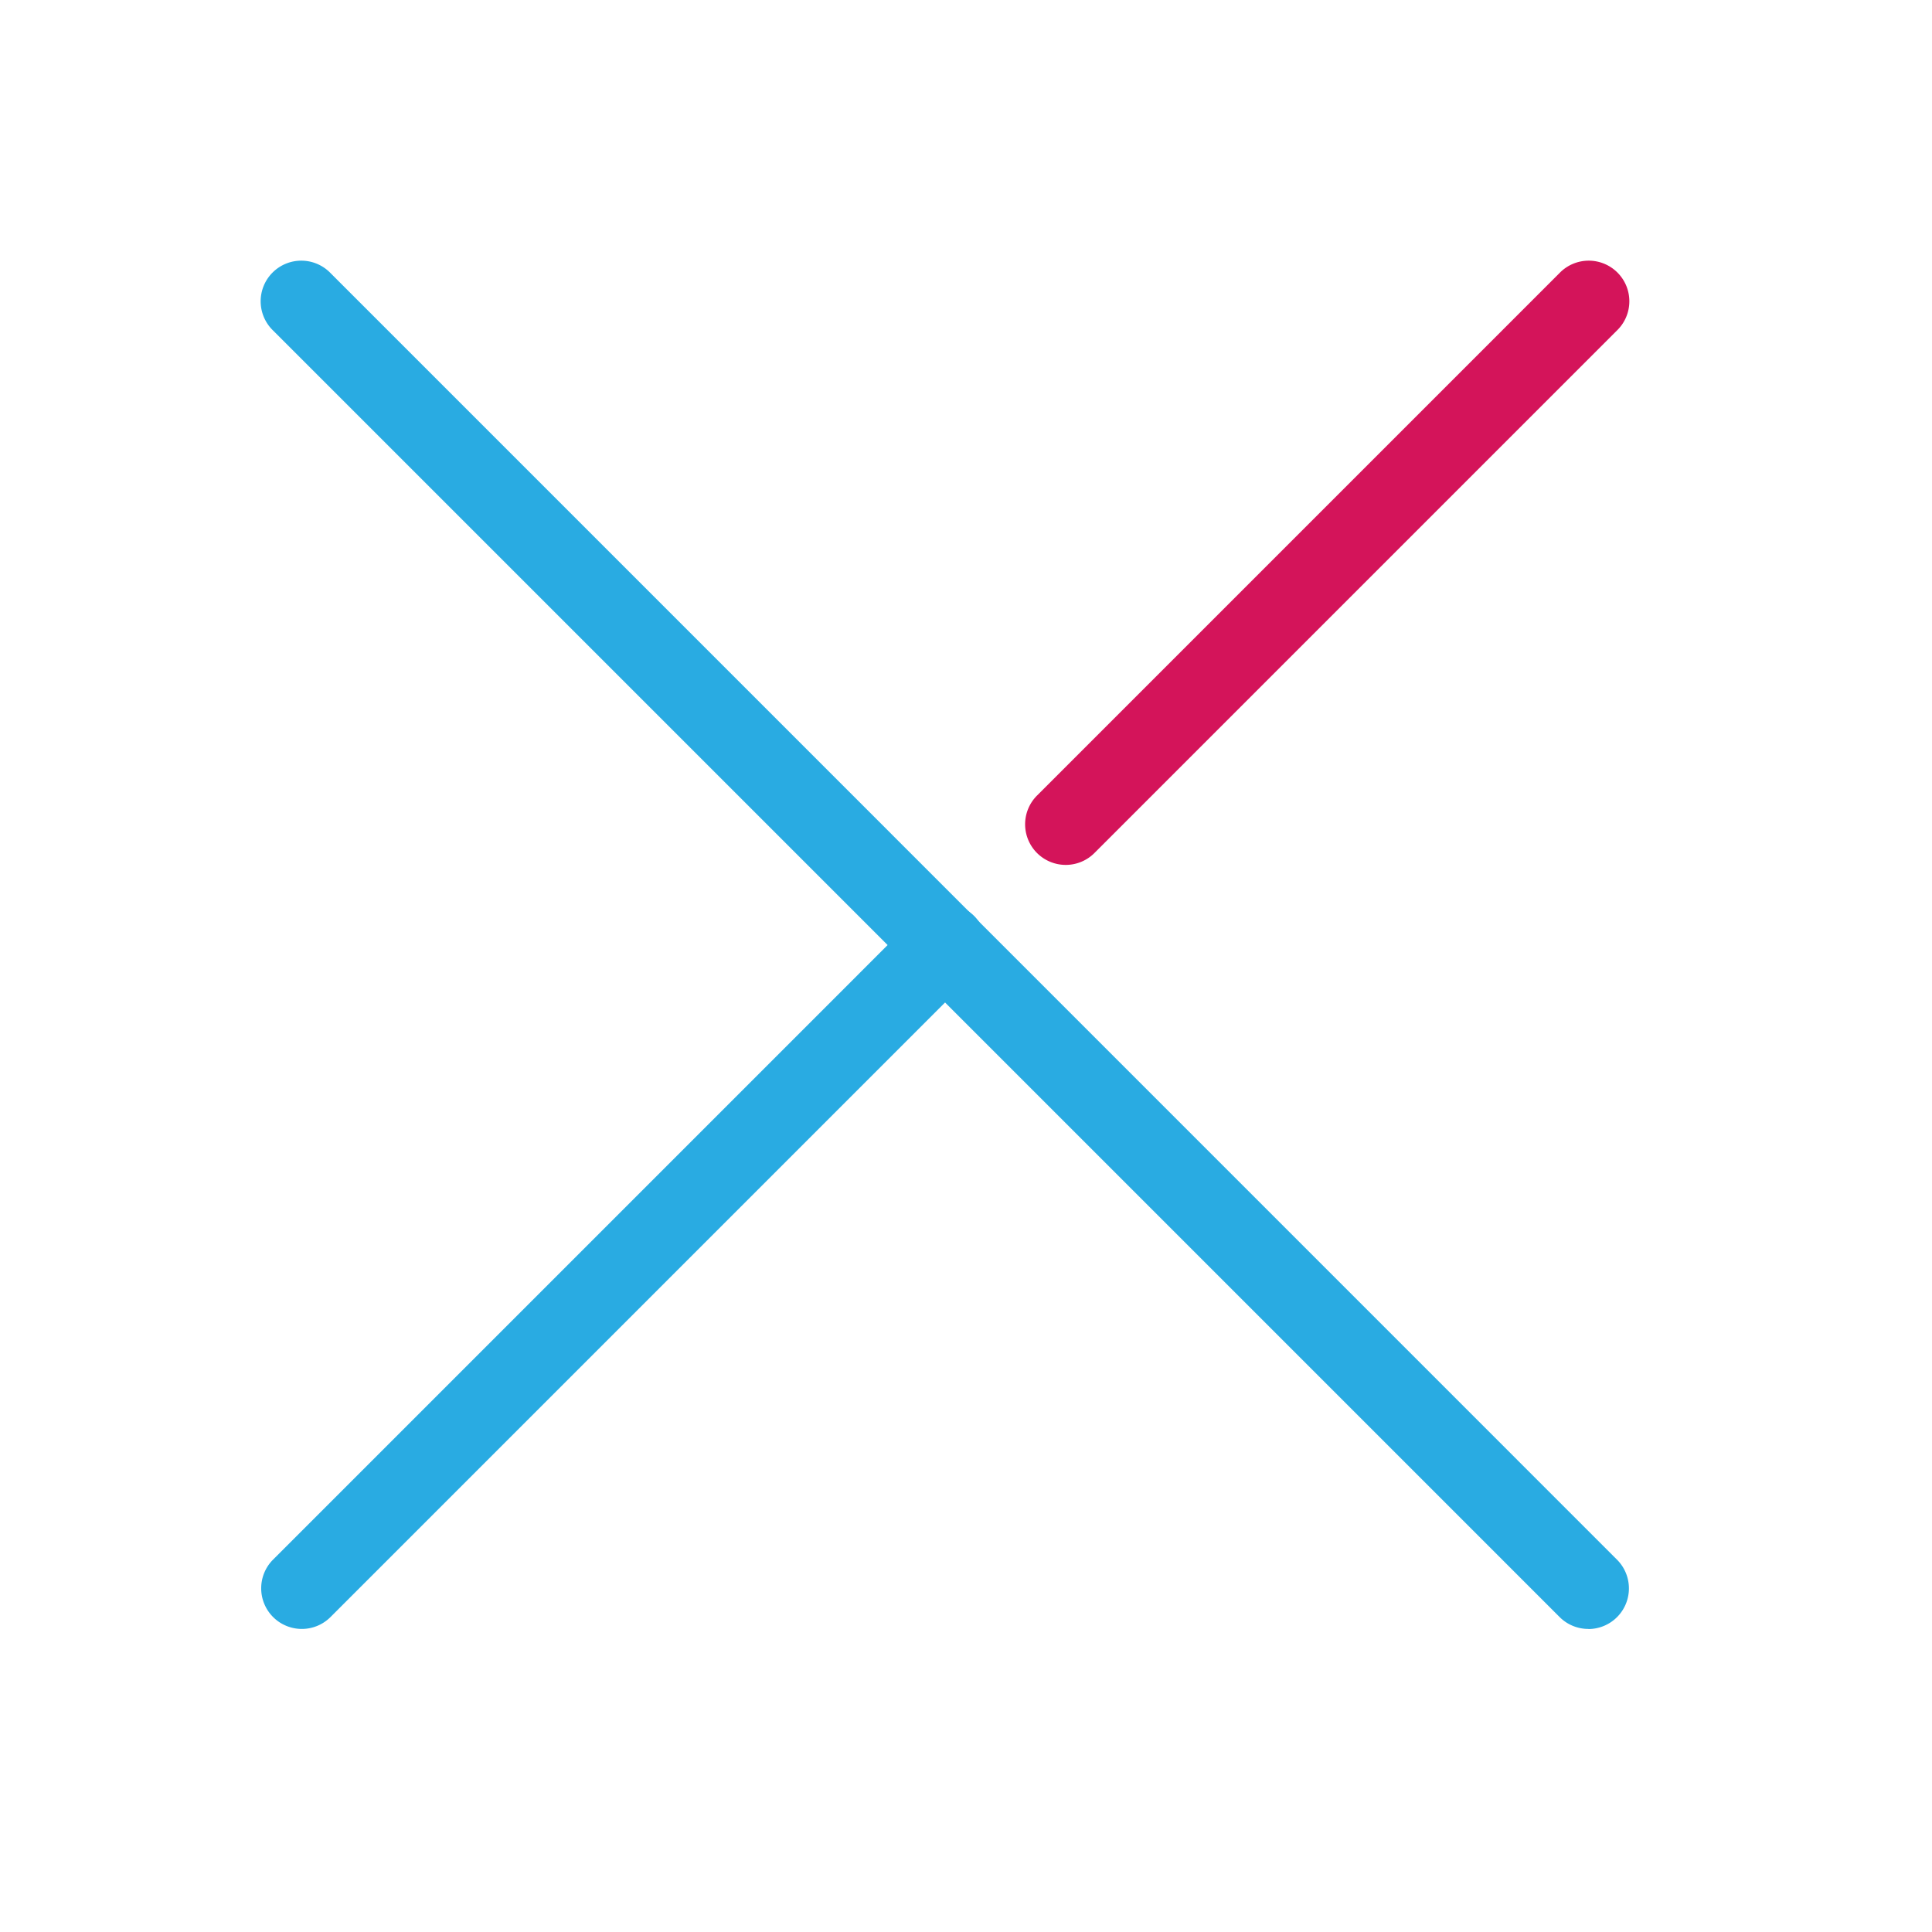 <svg xmlns="http://www.w3.org/2000/svg" viewBox="0 0 370 370">
    <style>
          #clipPath rect{
      width: 100%;
  }
  .LogoClip{
      transform: translate(50px, 50px);
  animation: RotateAnimi 1s linear 0s infinite forwards;
  transform-origin: 185px 185px;
  
  }
  
  @keyframes RotateAnimi {
      0%{
          transform: rotateZ(0deg) translate(50px, 50px);
      }
      100%{
          transform: rotateZ(360deg) translate(50px, 50px);
      }
  }
          </style>
    <g id="Group_2" data-name="Group 2" transform="translate(-0.001 -0.001)">
      <g id="Group_1" data-name="Group 1" class="LogoClip">
        <path id="Path_1" data-name="Path 1" d="M7.78,406.26A7.78,7.78,0,0,1,2.28,393l123.2-123.2a7.779,7.779,0,1,1,11,11L13.28,404a7.76,7.76,0,0,1-5.5,2.26Z" transform="translate(0 -144.3)" fill="#29abe2"/>
        <path id="Path_2" data-name="Path 2" d="M154.1,259.94a7.78,7.78,0,0,1-5.5-13.28L248.68,146.58a7.779,7.779,0,1,1,11,11L159.6,257.66a7.76,7.76,0,0,1-5.5,2.28Z" transform="translate(0 -144.3)" fill="#d4145a"/>
        <path id="Path_3" data-name="Path 3" d="M254.18,406.26a7.76,7.76,0,0,1-5.5-2.28L2.28,157.58a7.779,7.779,0,1,1,11-11L259.68,393a7.78,7.78,0,0,1-5.5,13.28Z" transform="translate(0 -144.3)" fill="#29abe2"/>
      </g>
    </g>
  </svg>
